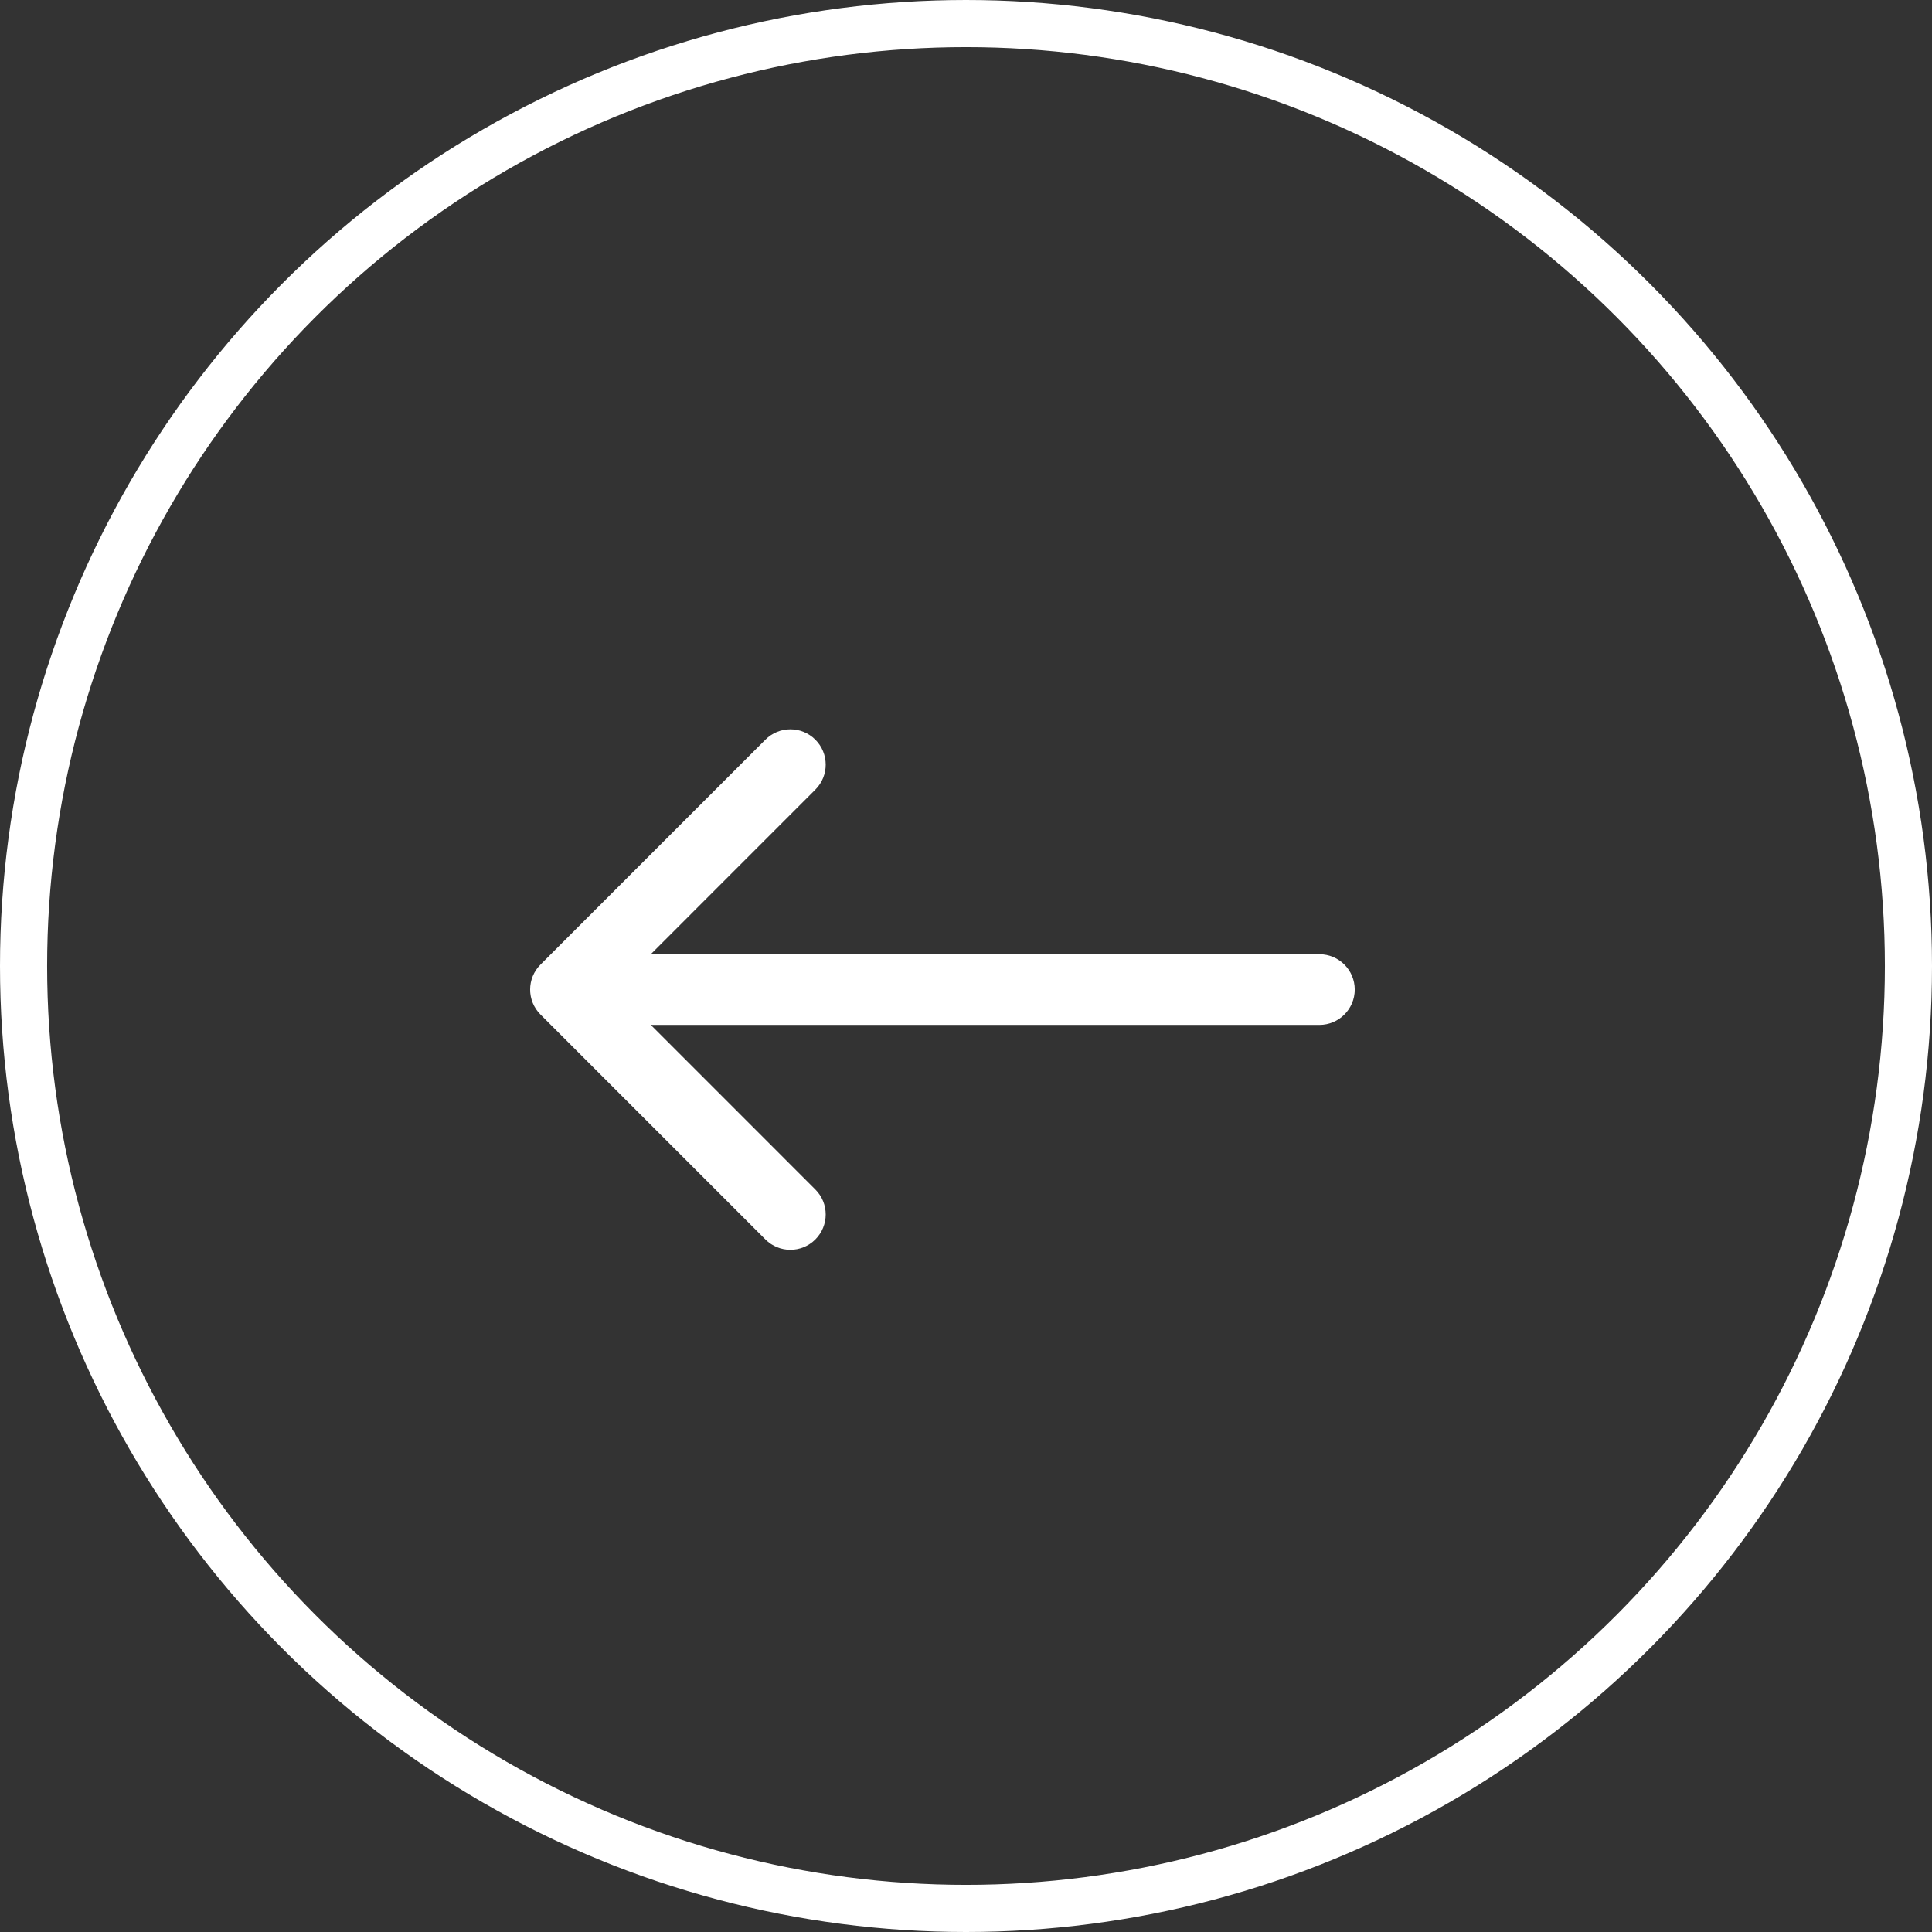 <svg width="41" height="41" viewBox="0 0 41 41" fill="none" xmlns="http://www.w3.org/2000/svg">
<rect x="0" y="0" width="41" height="41" fill="#333333" stroke="none"/>
<circle cx="20.5" cy="20.5" r="20" stroke="white"/>
<path d="M11.47 20.47C11.177 20.763 11.177 21.237 11.47 21.53L16.243 26.303C16.535 26.596 17.01 26.596 17.303 26.303C17.596 26.01 17.596 25.535 17.303 25.243L13.061 21L17.303 16.757C17.596 16.465 17.596 15.99 17.303 15.697C17.01 15.404 16.535 15.404 16.243 15.697L11.47 20.47ZM28 21.75C28.414 21.75 28.75 21.414 28.75 21C28.75 20.586 28.414 20.25 28 20.25L28 21.75ZM12 21.75L28 21.75L28 20.25L12 20.25L12 21.75Z" fill="white"/>
</svg>
